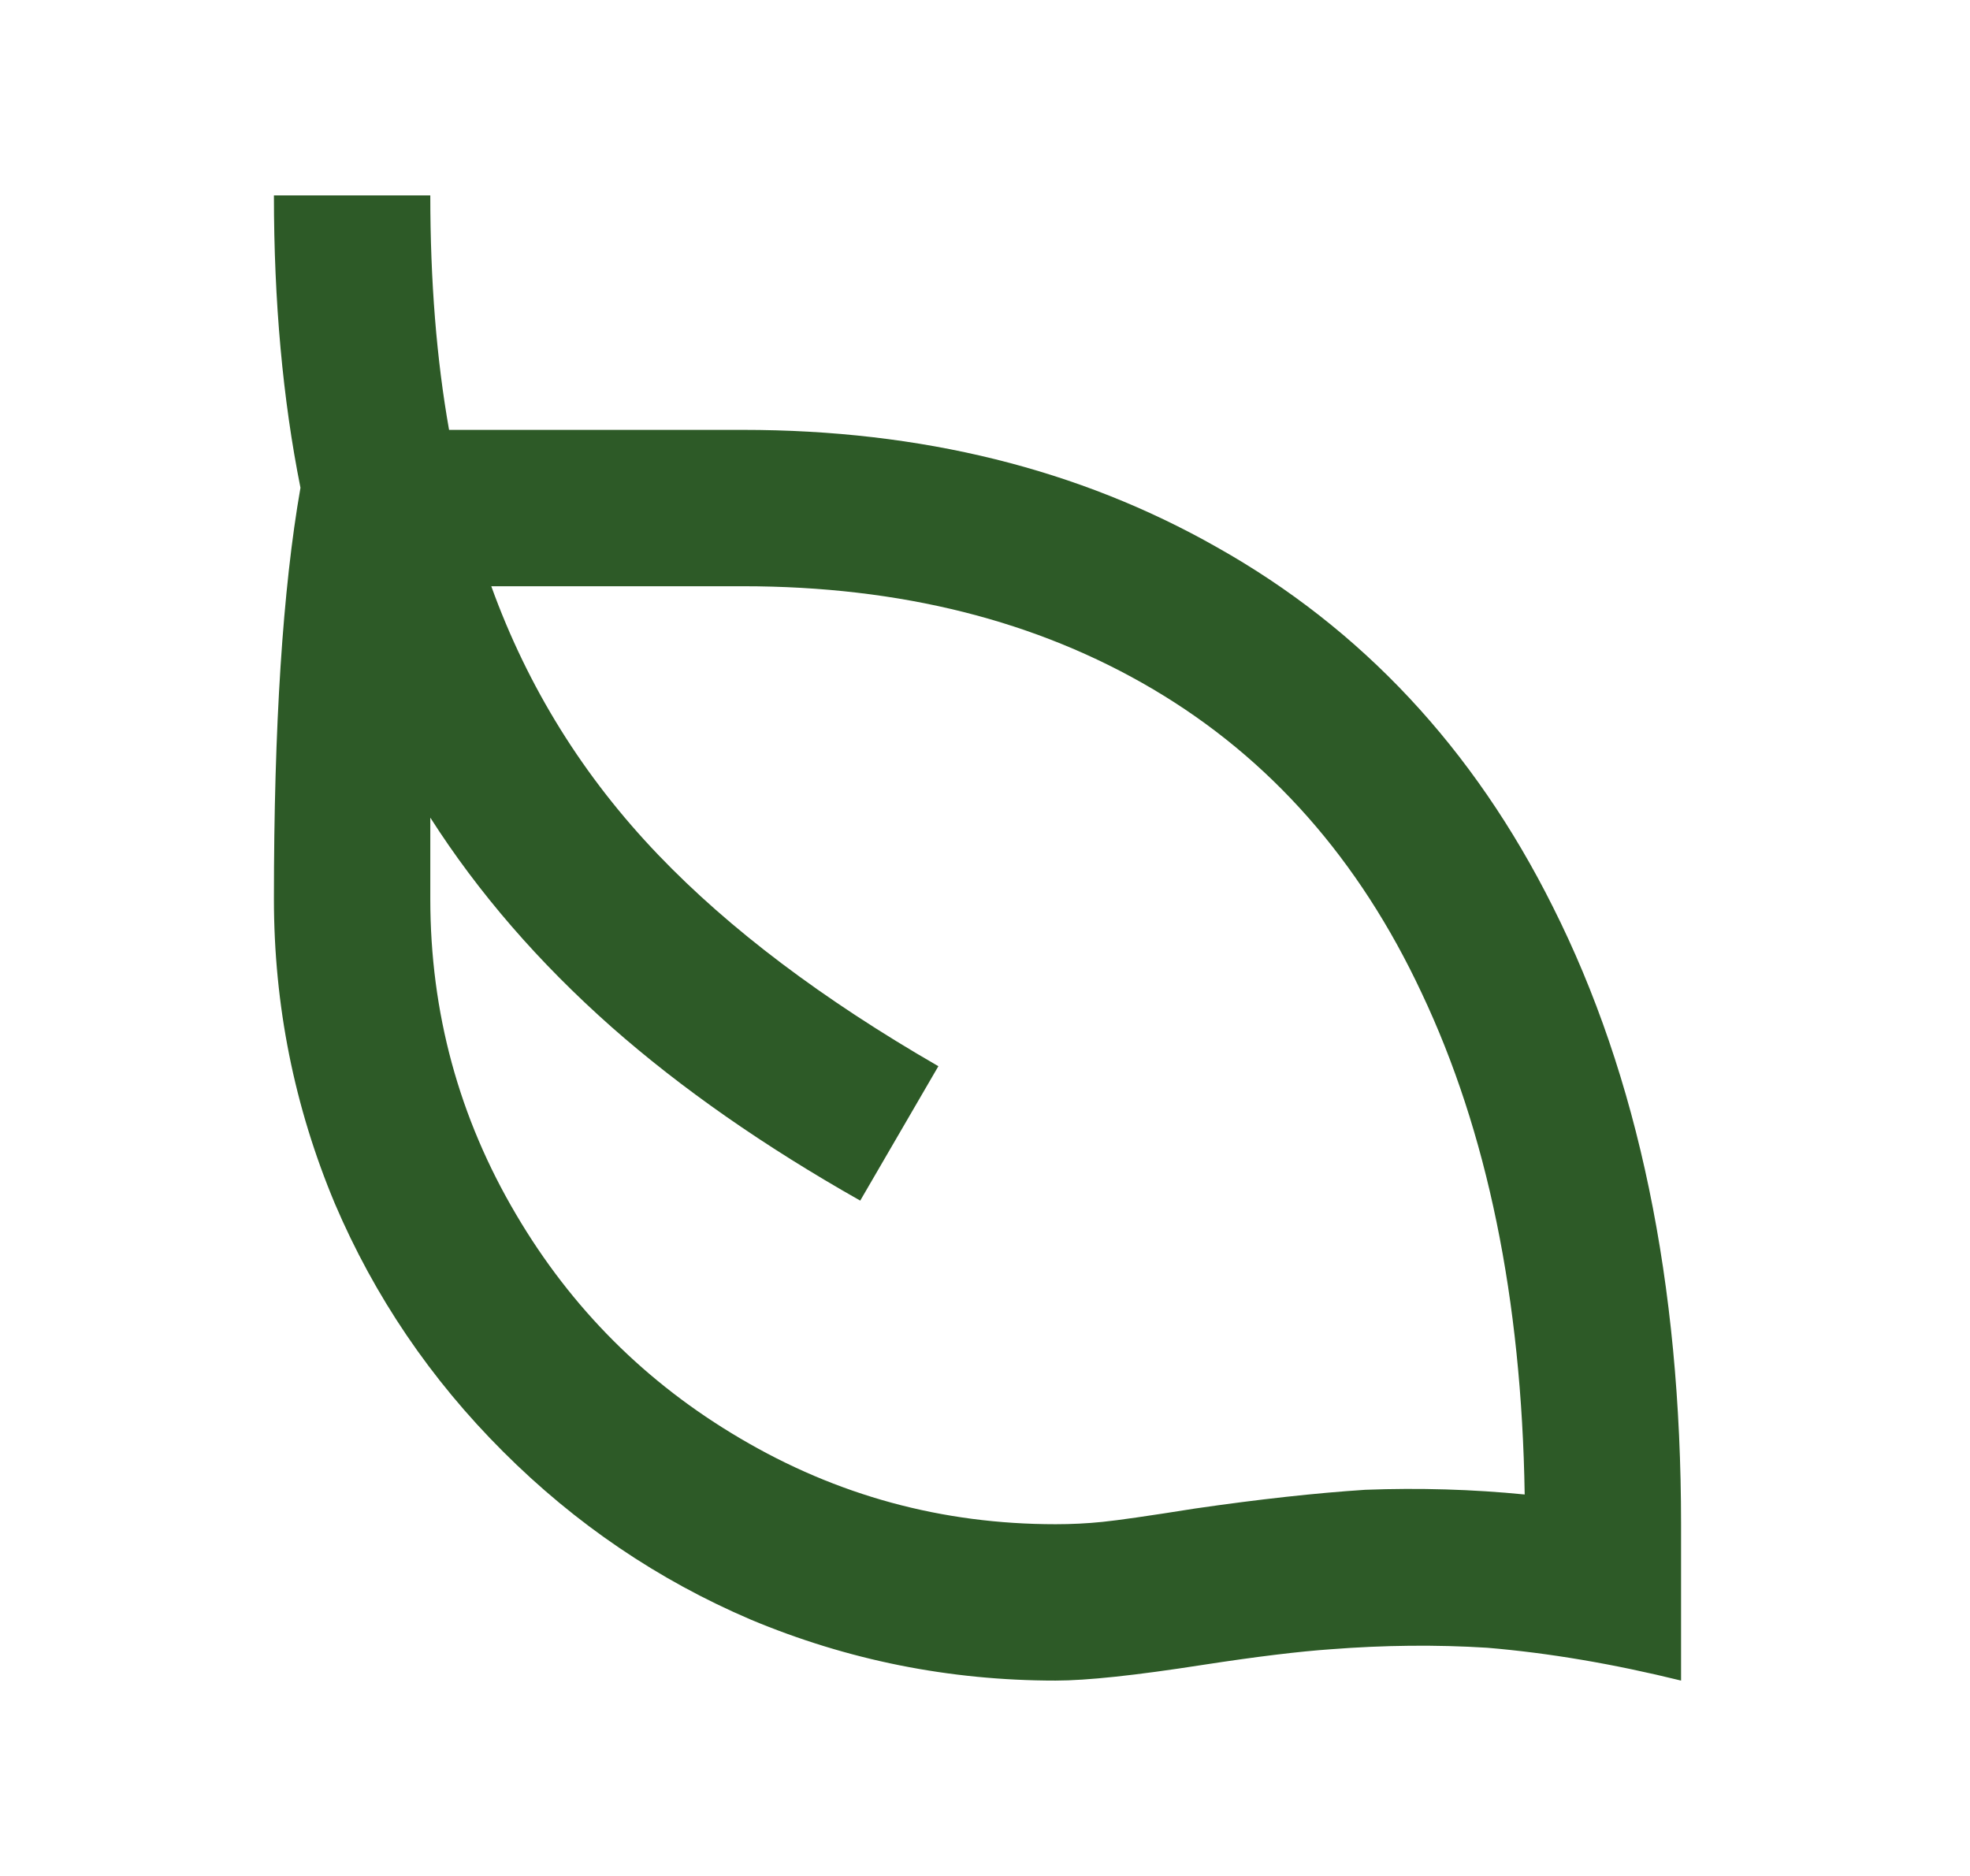 <svg preserveAspectRatio="none" width="100%" height="100%" overflow="visible" style="display: block;" viewBox="0 0 21 20" fill="none" xmlns="http://www.w3.org/2000/svg">
<g id="Icon">
<path id="Vector" d="M17.92 17.917V16.25C17.92 13.672 17.464 11.478 16.553 9.667C15.709 7.978 14.514 6.7 12.97 5.833C11.503 5 9.82 4.583 7.92 4.583H4.787C4.653 3.828 4.587 2.994 4.587 2.083H2.92C2.92 3.217 3.014 4.256 3.203 5.2C3.014 6.278 2.92 7.739 2.92 9.583C2.92 10.717 3.137 11.8 3.57 12.833C3.992 13.822 4.589 14.703 5.362 15.475C6.134 16.247 7.014 16.844 8.003 17.267C9.037 17.7 10.12 17.917 11.253 17.917C11.587 17.917 12.109 17.861 12.82 17.75C13.398 17.661 13.853 17.606 14.187 17.583C14.753 17.539 15.309 17.533 15.853 17.567C16.509 17.622 17.198 17.739 17.92 17.917ZM11.253 16.25C10.042 16.25 8.92 15.944 7.887 15.333C6.887 14.744 6.092 13.95 5.503 12.95C4.892 11.917 4.587 10.794 4.587 9.583V8.717C5.098 9.517 5.742 10.261 6.52 10.95C7.264 11.606 8.148 12.222 9.17 12.8L10.003 11.367C8.77 10.656 7.776 9.906 7.02 9.117C6.22 8.283 5.626 7.328 5.237 6.25H7.92C9.598 6.25 11.056 6.617 12.295 7.35C13.534 8.083 14.487 9.161 15.153 10.583C15.853 12.061 16.22 13.844 16.253 15.933C15.698 15.878 15.131 15.861 14.553 15.883C14.031 15.917 13.426 15.983 12.737 16.083C12.248 16.161 11.92 16.208 11.753 16.225C11.587 16.242 11.42 16.25 11.253 16.25Z" fill="#2D5A27"/>
</g>
</svg>
